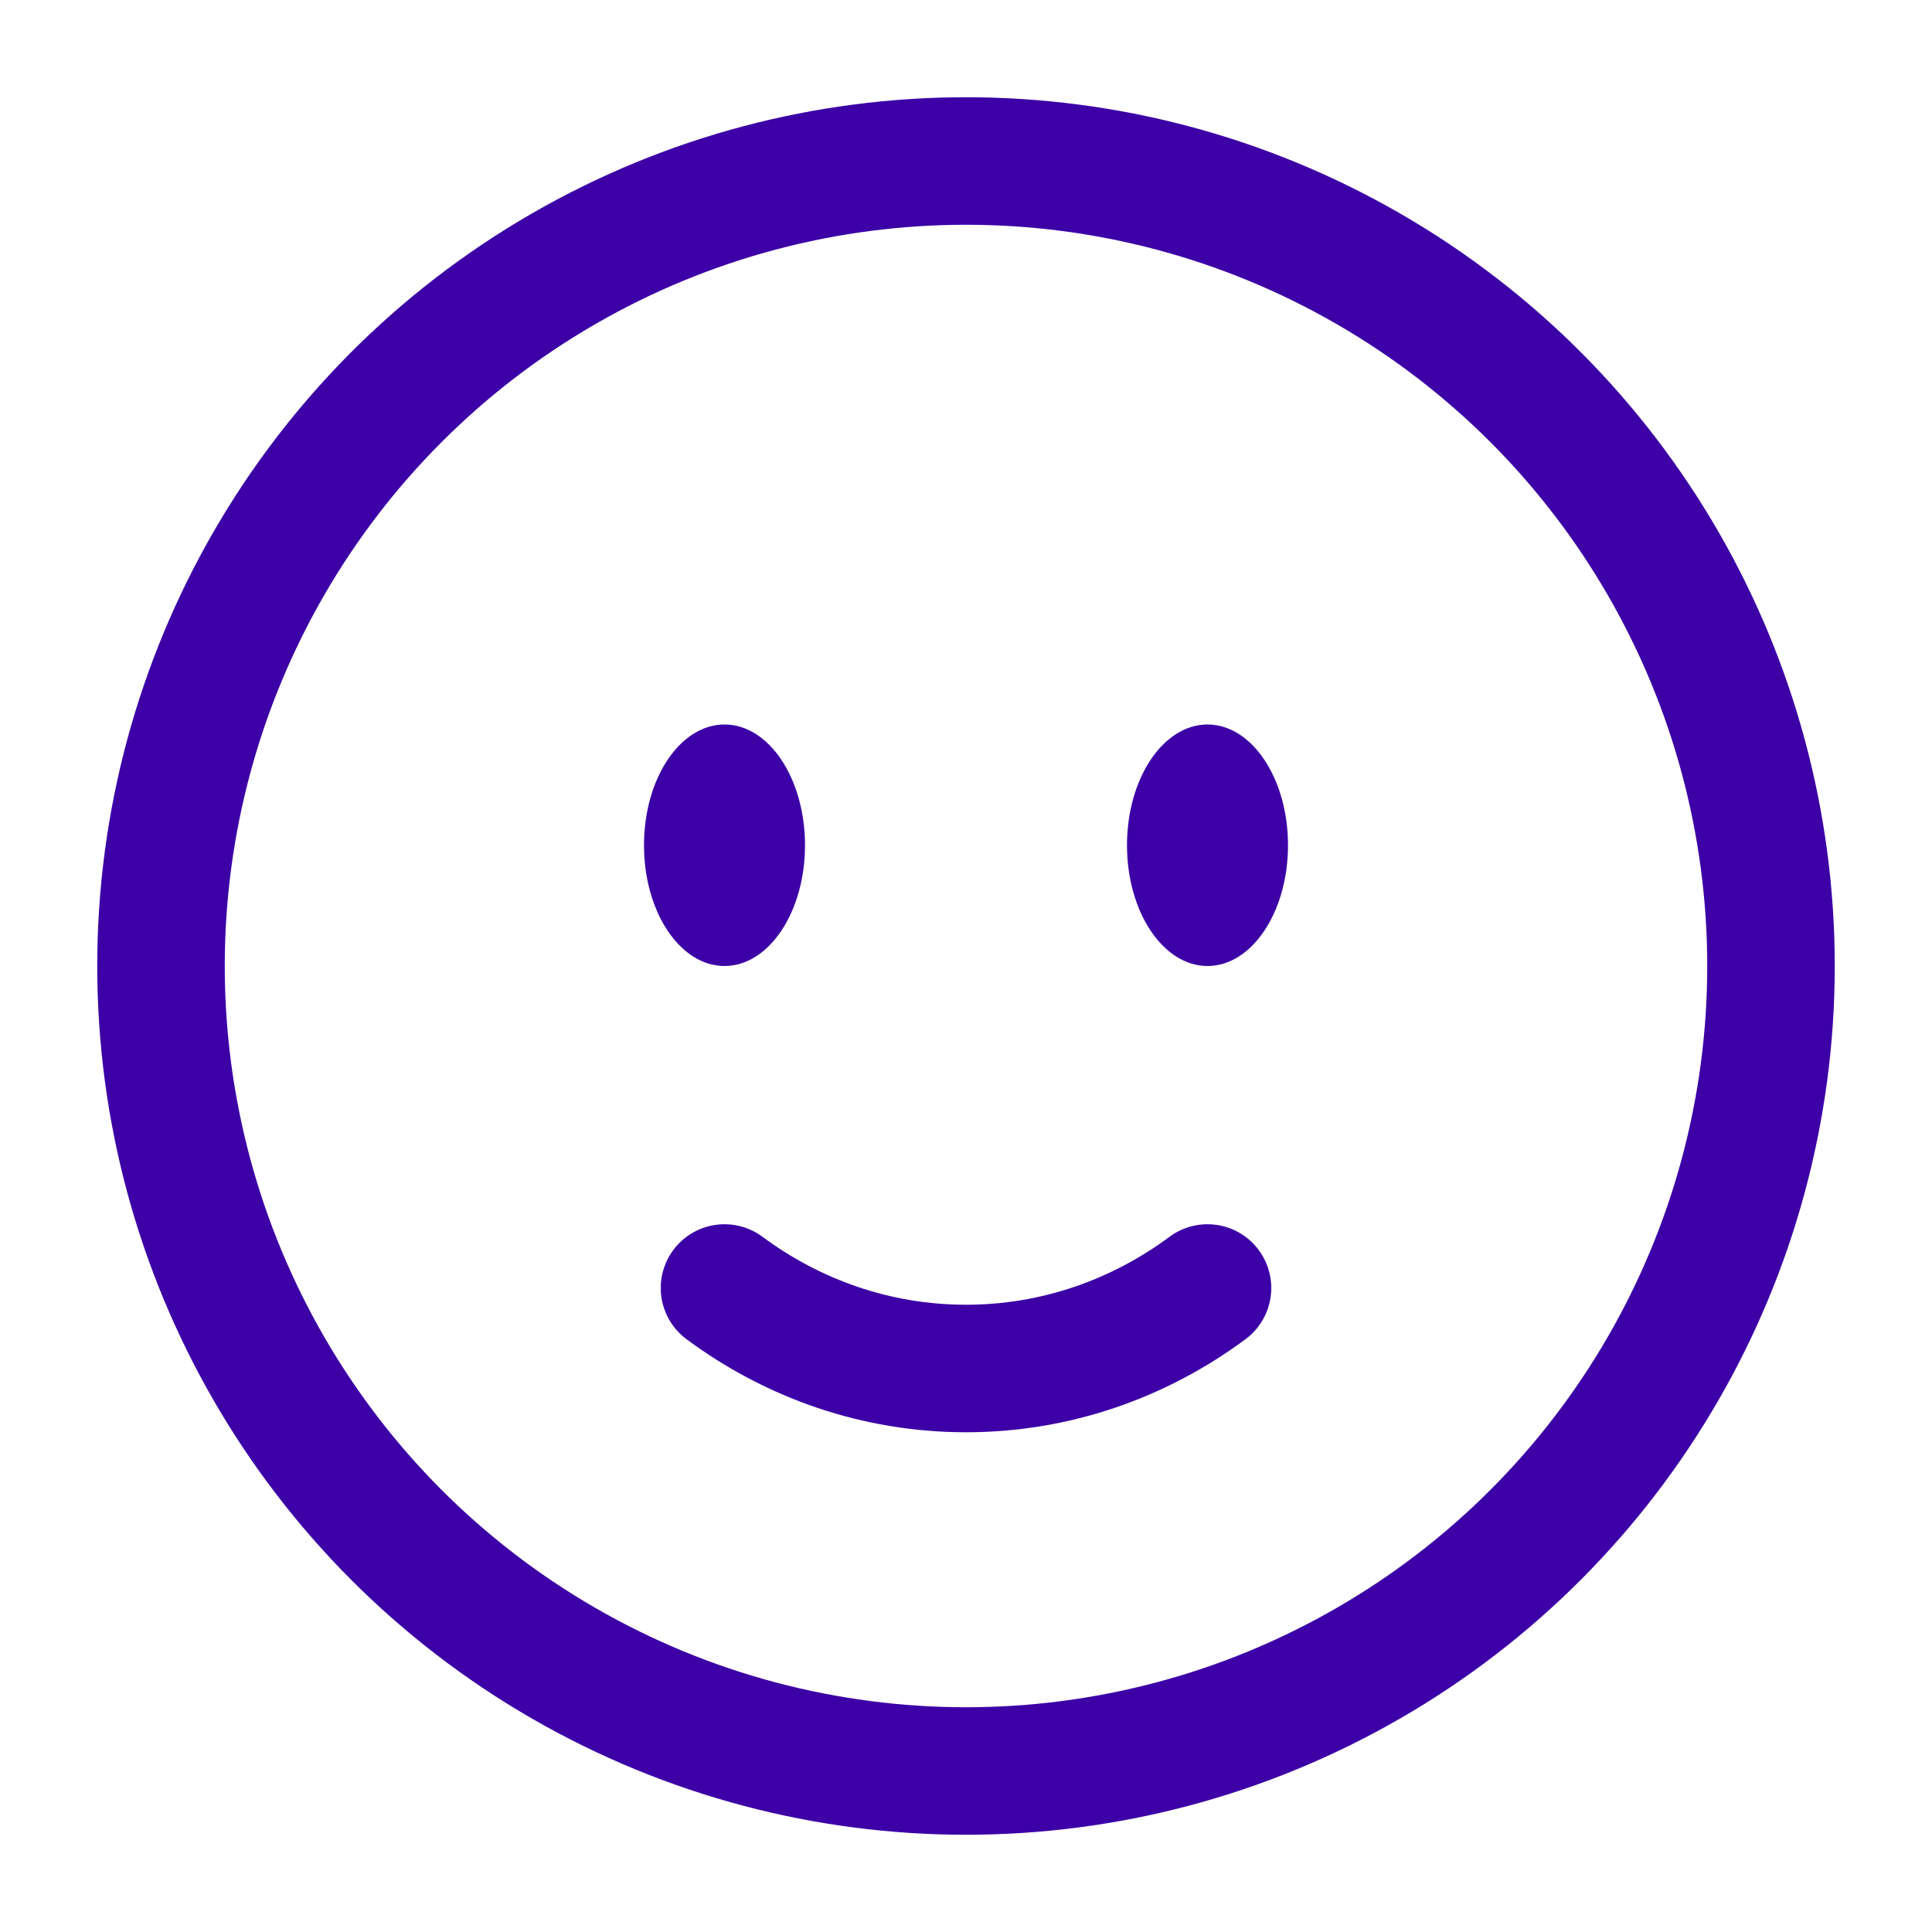 <svg viewBox="0 0 24 24" fill="none" xmlns="http://www.w3.org/2000/svg"><g id="SVGRepo_bgCarrier" stroke-width="0"></g><g id="SVGRepo_tracerCarrier" stroke-linecap="round" stroke-linejoin="round"></g><g id="SVGRepo_iconCarrier"> <circle cx="12" cy="12" r="10" stroke="#3c00a6" stroke-width="1.584"></circle> <path d="M9 16C9.85 16.63 10.885 17 12 17C13.115 17 14.15 16.63 15 16" stroke="#3c00a6" stroke-width="1.584" stroke-linecap="round"></path> <path d="M16 10.5C16 11.328 15.552 12 15 12C14.448 12 14 11.328 14 10.5C14 9.672 14.448 9 15 9C15.552 9 16 9.672 16 10.5Z" fill="#3c00a6"></path> <ellipse cx="9" cy="10.5" rx="1" ry="1.5" fill="#3c00a6"></ellipse> </g></svg>
